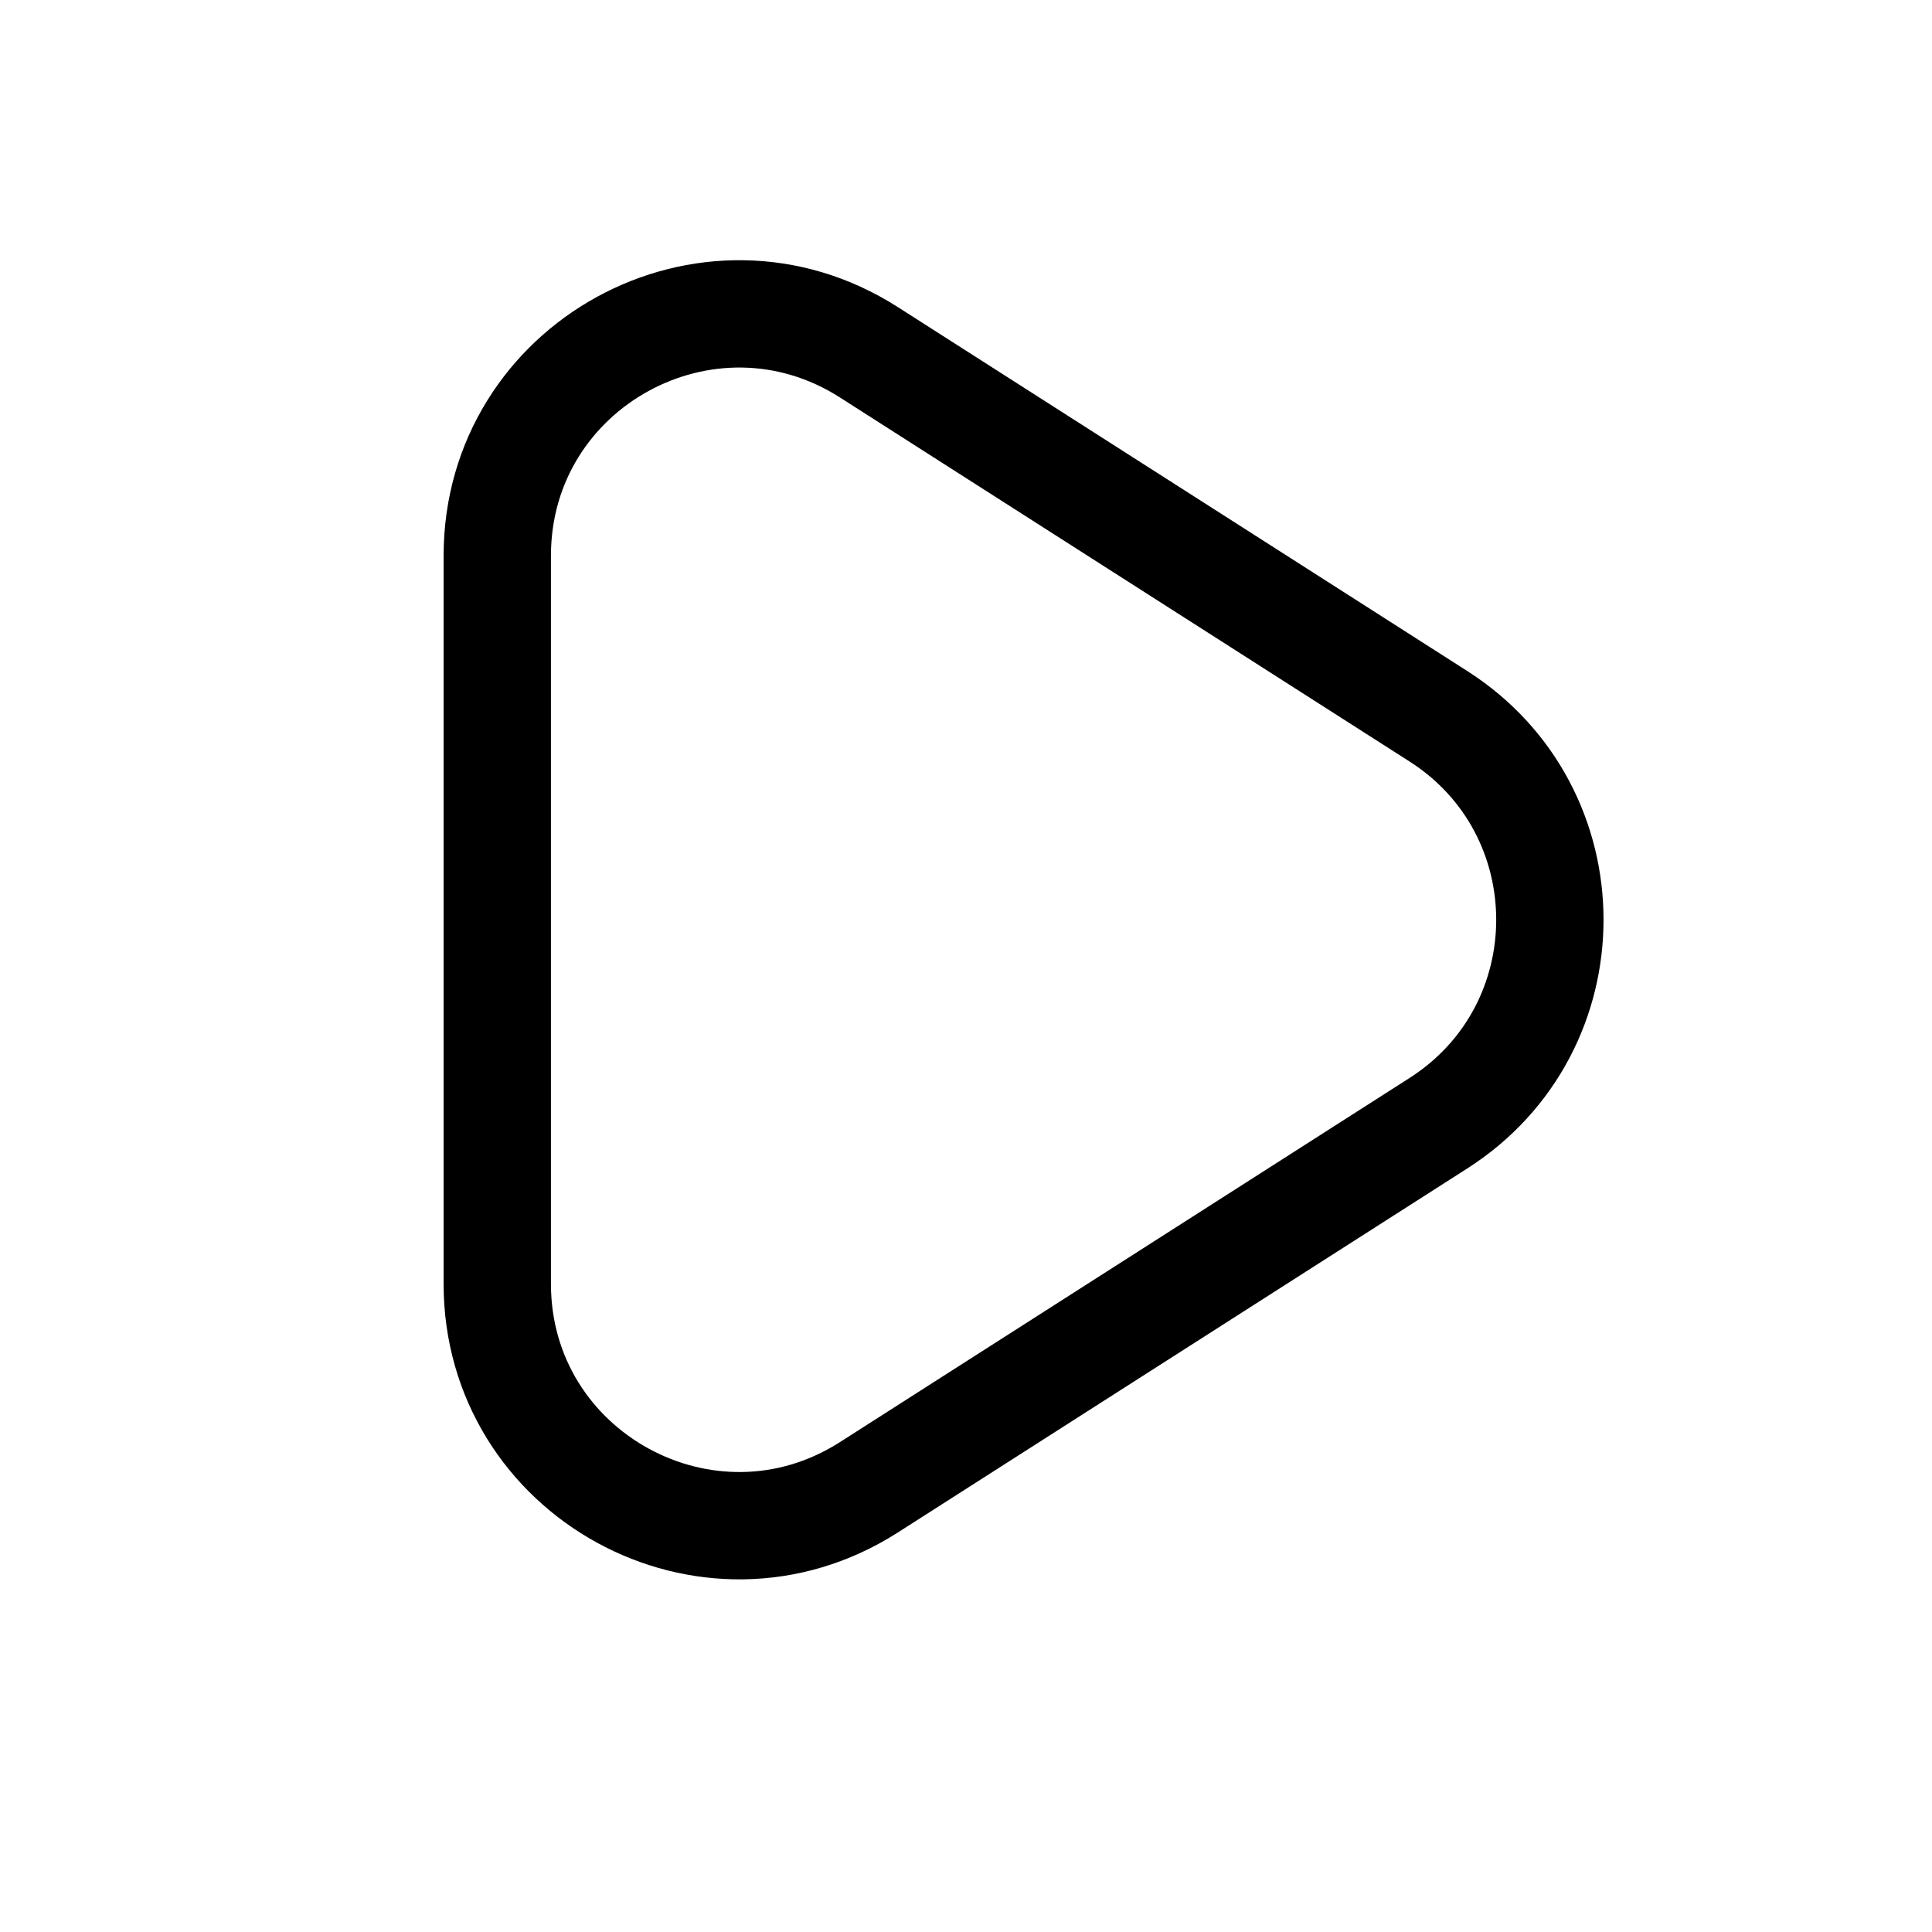 <svg width="18" height="18" viewBox="0 0 18 18" fill="none" xmlns="http://www.w3.org/2000/svg">
<path d="M8.095 13.857C6.597 14.814 4.633 13.738 4.633 11.961V5.178C4.633 3.4 6.597 2.325 8.095 3.282L13.401 6.673C14.786 7.558 14.786 9.58 13.401 10.465L8.095 13.857Z" stroke="black" strokeWidth="1.5" strokeLinecap="round" strokeLinejoin="round"/>
</svg>
